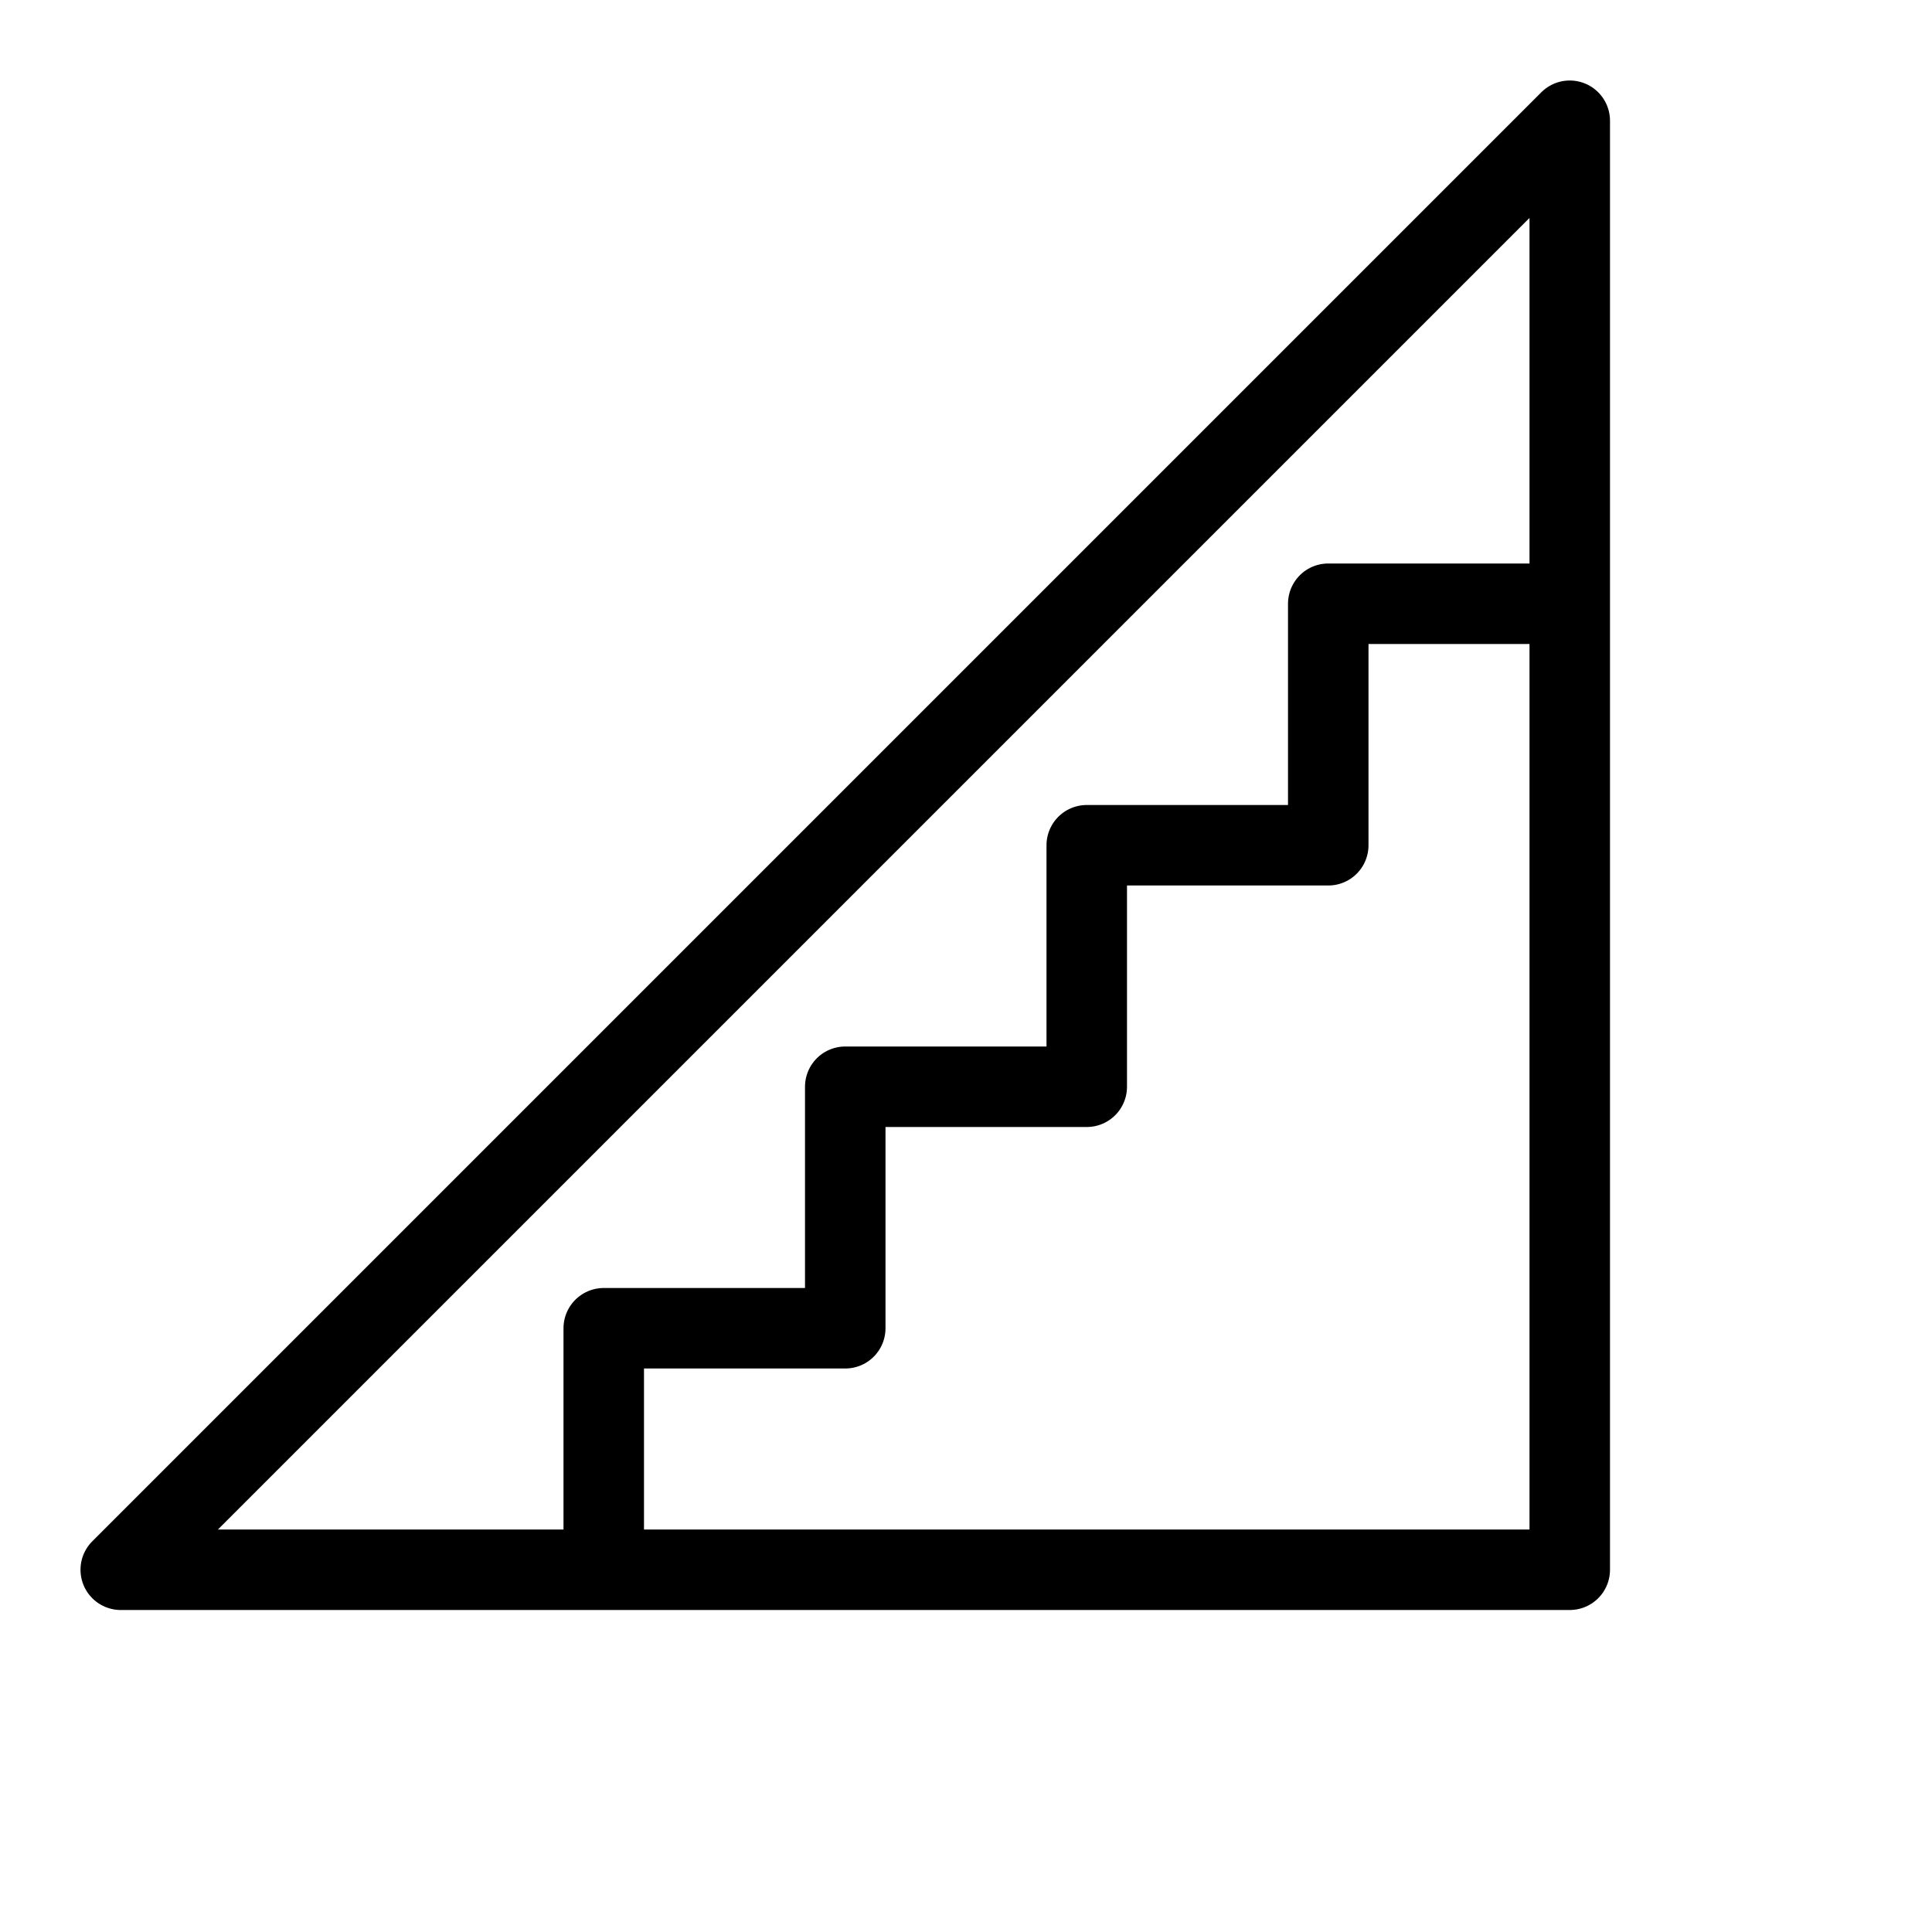 <svg height="24" viewBox="0 0 24 24" width="24" xmlns="http://www.w3.org/2000/svg"><path d="m19.5 1.5-18 18h18zm-12 18v-3h3v-3h3v-3h3v-3h3" fill="none" stroke="#000" stroke-linecap="round" stroke-linejoin="round"/></svg>